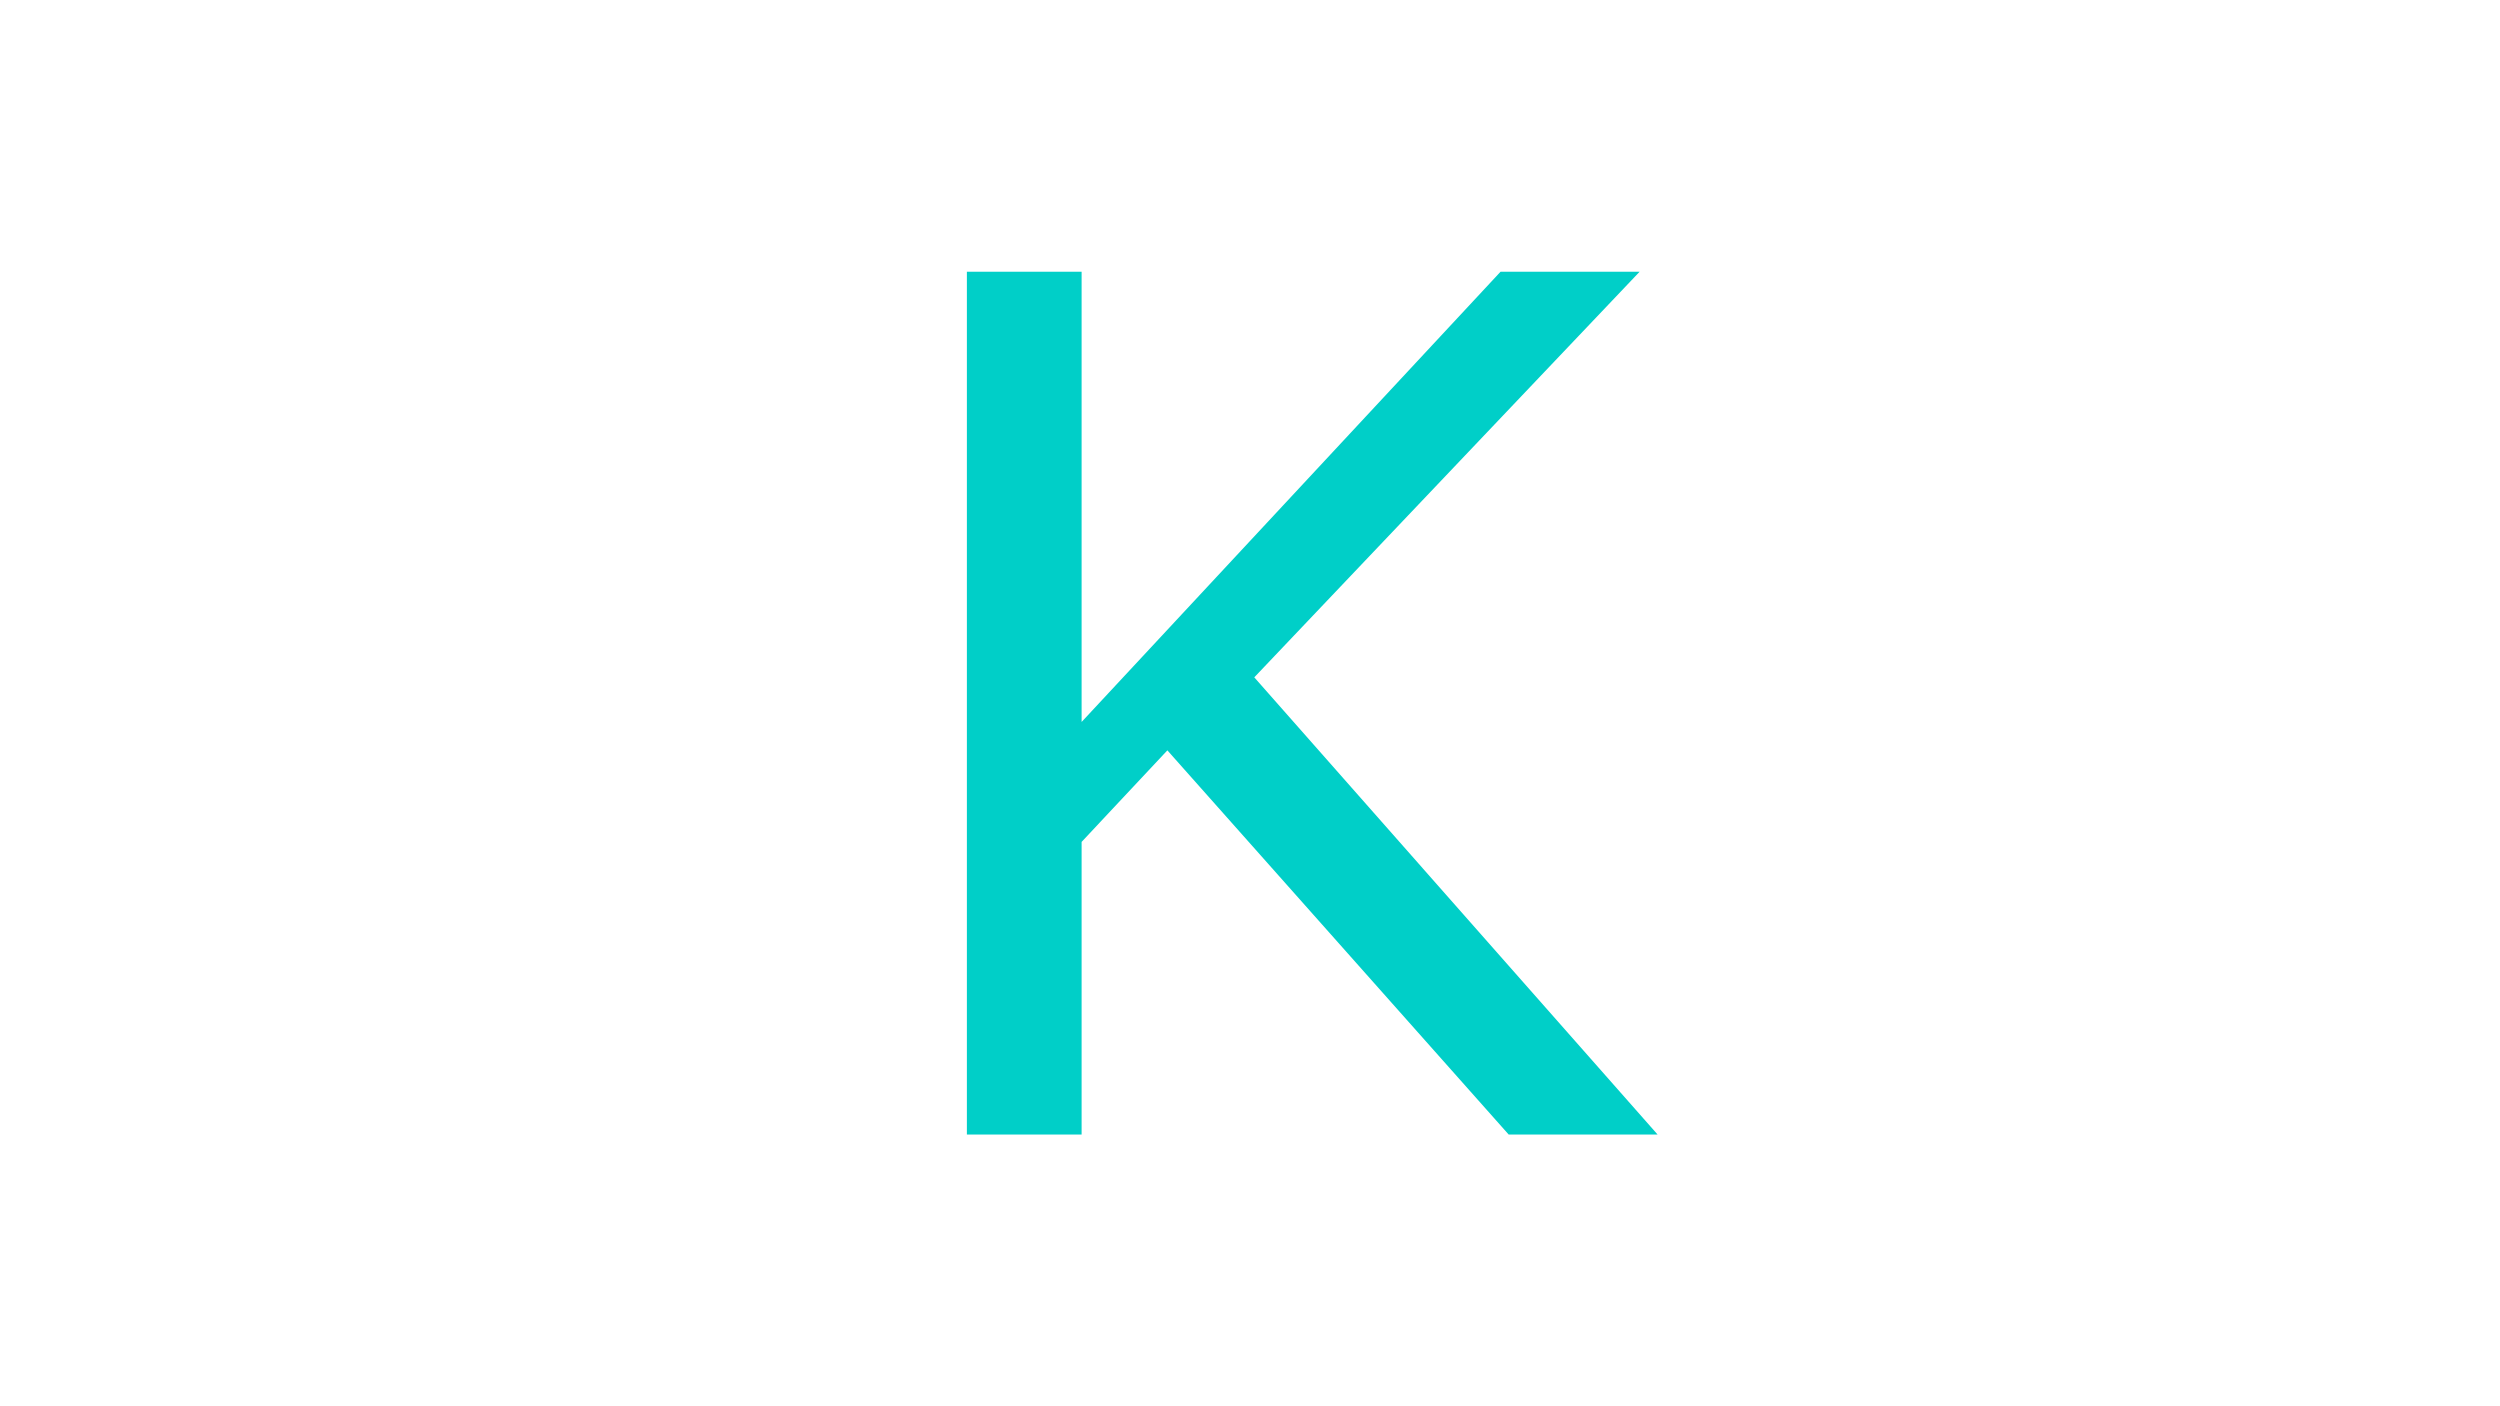 <?xml version="1.0" encoding="utf-8" ?>	
<!-- Generator: Assembly 2.2 - http://assemblyapp.co -->	
<svg version="1.1" xmlns="http://www.w3.org/2000/svg" xmlns:xlink="http://www.w3.org/1999/xlink" width="2048.00" height="1152.00" viewBox="0 0 2048.0 1152">		<g id="document" transform="matrix(1,0,0,1,1024.0,576)">			<path d="M3.508,-21.123 L319.168,-353.396 L205.246,-353.396 L-137.945,15.427 L-137.945,-353.396 L-231.931,-353.396 L-231.931,353.396 L-137.945,353.396 L-137.945,113.685 L-67.693,38.686 L211.891,353.396 L333.883,353.396 L3.508,-21.123 Z " fill="#00cfc8" fill-opacity="1.00" />		</g>	</svg>